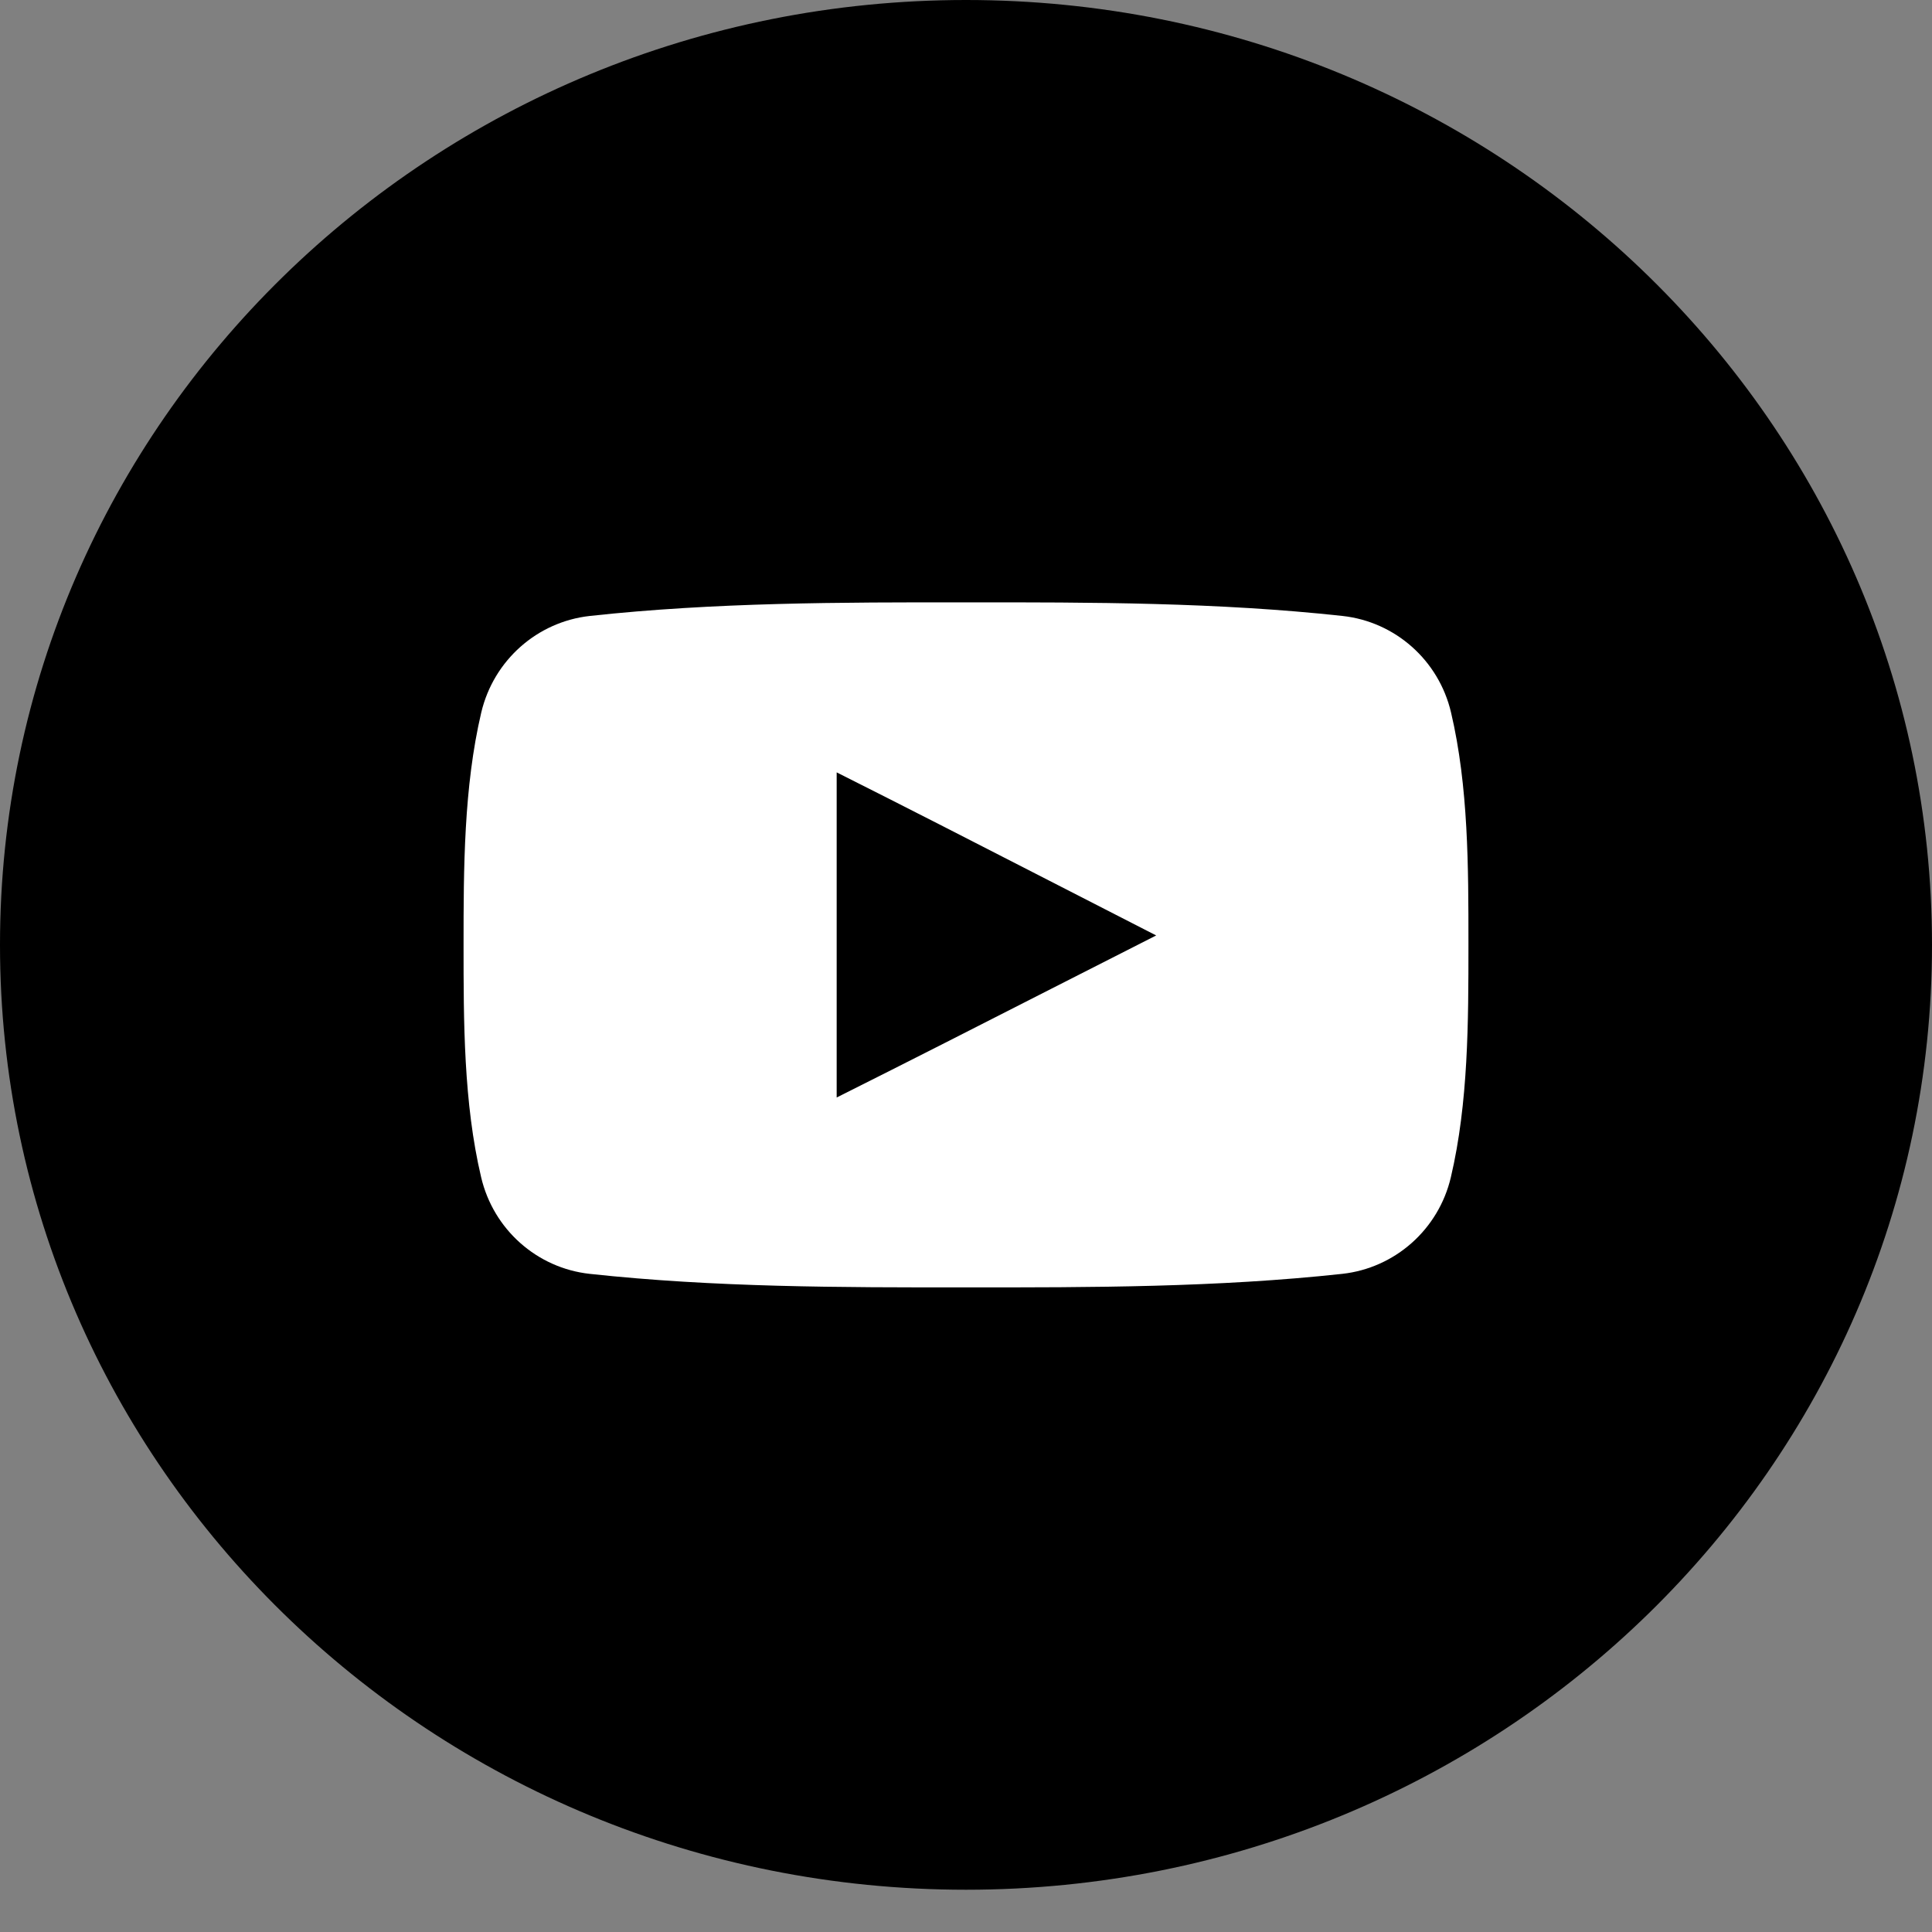 <svg width="32" height="32" viewBox="0 0 32 32" fill="none" xmlns="http://www.w3.org/2000/svg">
<rect x="0" y="0" width="32" height="32" fill="#808080" stroke="none"/>
<path fill-rule="evenodd" clip-rule="evenodd" d="M16 -0C7.164 -0 0 7.007 0 15.65C0 24.295 7.164 31.3 16 31.3C24.837 31.3 32 24.295 32 15.65C32 7.007 24.837 -0 16 -0Z" fill="black"/>
<path fill-rule="evenodd" clip-rule="evenodd" d="M22.232 21.099C23.103 21.003 23.828 20.365 24.031 19.498C24.321 18.266 24.322 16.92 24.322 15.65V15.624C24.322 14.363 24.322 13.027 24.034 11.802C23.831 10.935 23.107 10.297 22.235 10.202C20.172 9.977 18.083 9.975 16.003 9.977C13.924 9.975 11.834 9.977 9.77 10.202C8.899 10.298 8.176 10.935 7.971 11.802C7.681 13.036 7.678 14.382 7.678 15.65C7.678 16.92 7.678 18.266 7.969 19.498C8.172 20.365 8.895 21.003 9.766 21.099C11.831 21.323 13.92 21.325 16 21.323C18.08 21.325 20.169 21.323 22.232 21.099ZM17.423 16.372C16.242 16.974 15.064 17.574 13.858 18.178V12.793C15.049 13.391 16.21 13.987 17.376 14.585C17.965 14.887 18.555 15.19 19.15 15.494C18.572 15.788 17.997 16.08 17.423 16.372Z" fill="white"/>
</svg>
